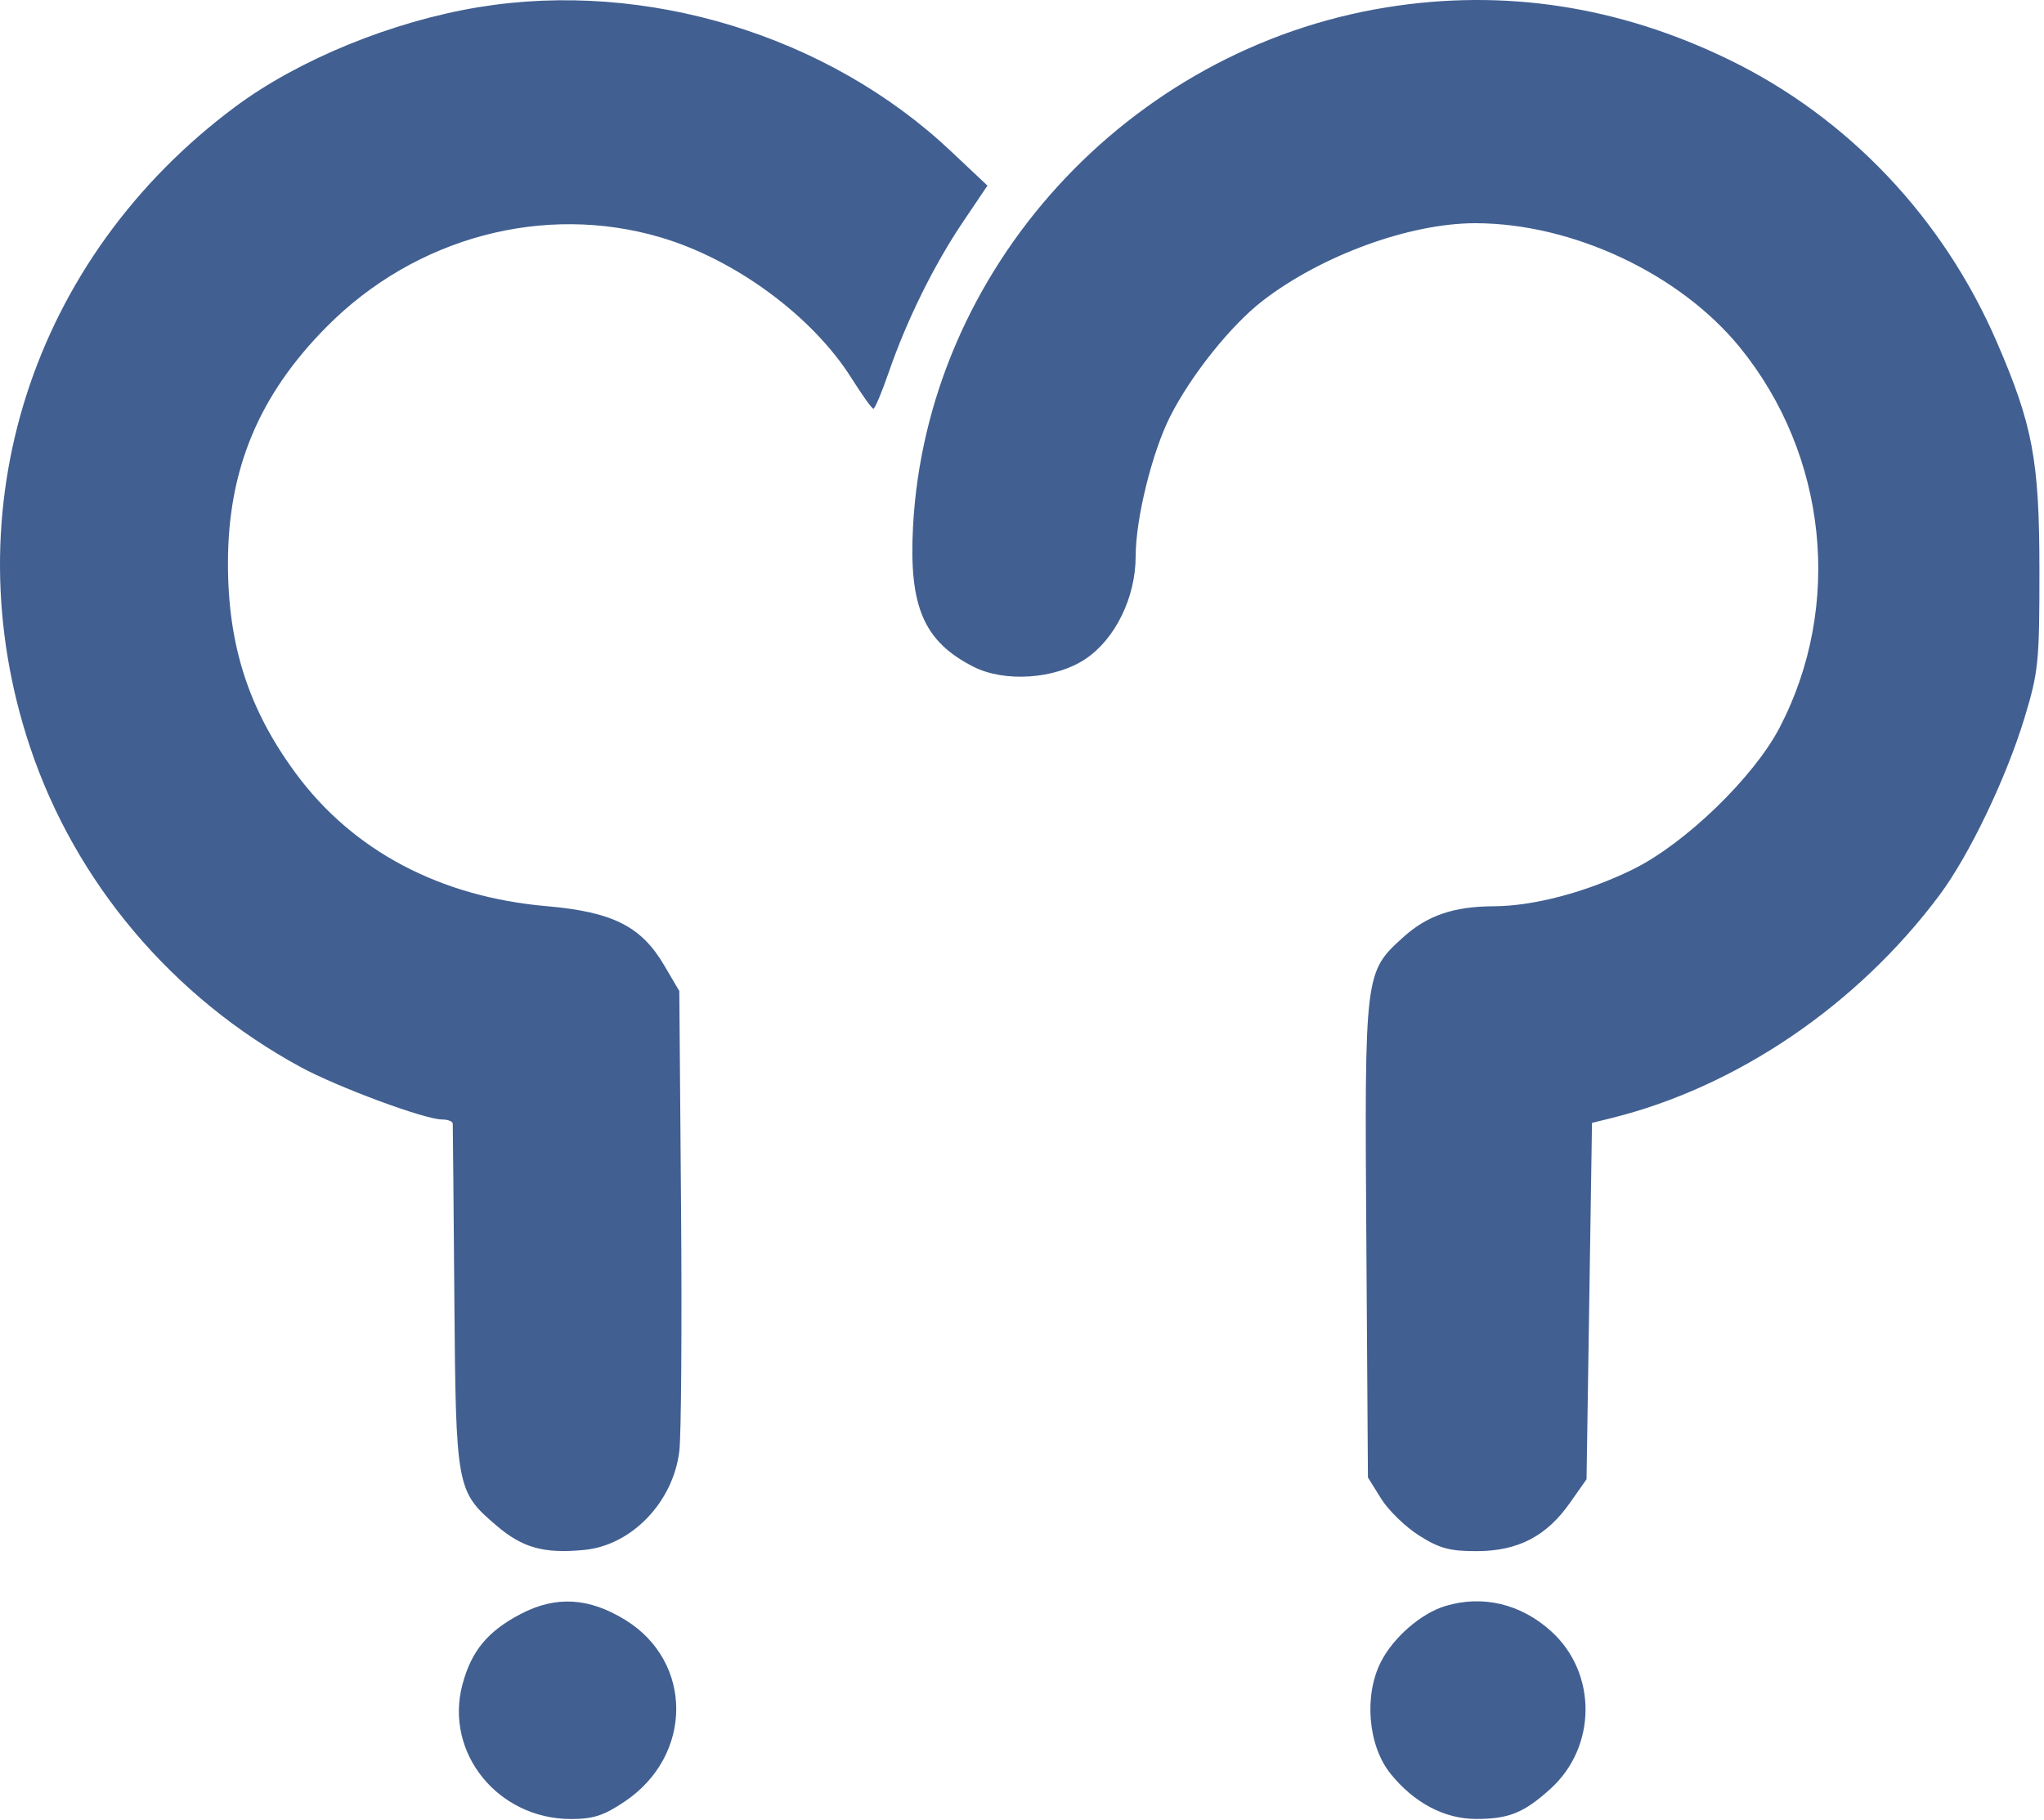 <svg width="374" height="333" viewBox="0 0 374 333" fill="none" xmlns="http://www.w3.org/2000/svg">
<path fill-rule="evenodd" clip-rule="evenodd" d="M87.631 1.305C71.773 3.904 54.661 10.899 43.058 19.525C5.767 47.249 -9.002 93.297 5.49 136.665C13.775 161.458 31.55 182.493 54.979 195.231C61.753 198.913 77.717 204.832 80.876 204.832C81.932 204.832 82.817 205.169 82.842 205.582C82.867 205.995 82.998 220.282 83.133 237.332C83.409 272.344 83.504 272.858 90.829 279.128C95.611 283.221 99.51 284.306 106.892 283.597C115.556 282.764 123.159 274.874 124.299 265.532C124.649 262.672 124.791 242.557 124.615 220.832L124.296 181.332L121.519 176.609C117.333 169.486 112.093 166.853 100.021 165.804C80.532 164.111 64.574 155.667 54.136 141.522C45.475 129.787 41.691 118.048 41.709 102.975C41.729 85.793 47.41 72.23 59.82 59.738C76.03 43.418 99.485 37.144 120.828 43.417C134.528 47.444 148.659 57.856 155.796 69.182C157.721 72.236 159.522 74.758 159.799 74.784C160.076 74.81 161.35 71.795 162.63 68.082C165.9 58.601 170.902 48.468 176.172 40.647L180.677 33.962L173.976 27.647C151.497 6.461 118.181 -3.703 87.631 1.305ZM253.796 1.332C206.363 8.933 169.543 49.294 167.058 96.409C166.288 111 169.032 117.361 178.089 121.982C183.796 124.893 193.018 124.275 198.557 120.609C204.036 116.983 207.796 109.327 207.796 101.796C207.796 94.901 210.805 82.721 214.128 76.163C217.956 68.609 225.244 59.501 231.037 55.032C241.824 46.71 258 40.818 270.004 40.84C287.757 40.871 307.38 50.091 318.347 63.554C334.36 83.211 337.248 110.858 325.617 133.146C320.866 142.25 308.301 154.391 298.796 159.062C290.303 163.236 280.658 165.793 273.296 165.823C266.006 165.852 261.161 167.507 256.784 171.462C249.685 177.876 249.678 177.927 250.005 226.833L250.296 270.332L252.703 274.203C254.026 276.332 257.152 279.37 259.648 280.953C263.374 283.316 265.272 283.829 270.242 283.816C277.761 283.795 282.959 281.098 287.254 274.99L290.296 270.664L290.796 238.061L291.296 205.457L294.796 204.592C317.746 198.921 339.791 183.956 354.84 163.832C360.299 156.532 367.062 142.439 370.438 131.332C372.985 122.949 373.172 121.099 373.163 104.332C373.152 84.243 371.953 77.816 365.377 62.605C355.53 39.829 338.125 21.485 316.315 10.893C296.157 1.105 275.206 -2.1 253.796 1.332ZM95.296 295.304C89.238 298.467 86.262 302.063 84.619 308.203C81.281 320.684 91.086 332.832 104.499 332.832C108.568 332.832 110.52 332.19 114.376 329.582C126.818 321.169 126.863 304.112 114.464 296.435C107.795 292.305 101.726 291.947 95.296 295.304ZM264.481 293.849C260.05 295.179 254.967 299.576 252.681 304.058C249.522 310.249 250.308 319.419 254.436 324.545C258.692 329.83 264.267 332.795 269.981 332.816C276.041 332.837 278.796 331.73 283.688 327.311C292.206 319.615 292.263 306.101 283.811 298.465C278.273 293.461 271.311 291.799 264.481 293.849Z" fill="#415F91"/>
</svg>
